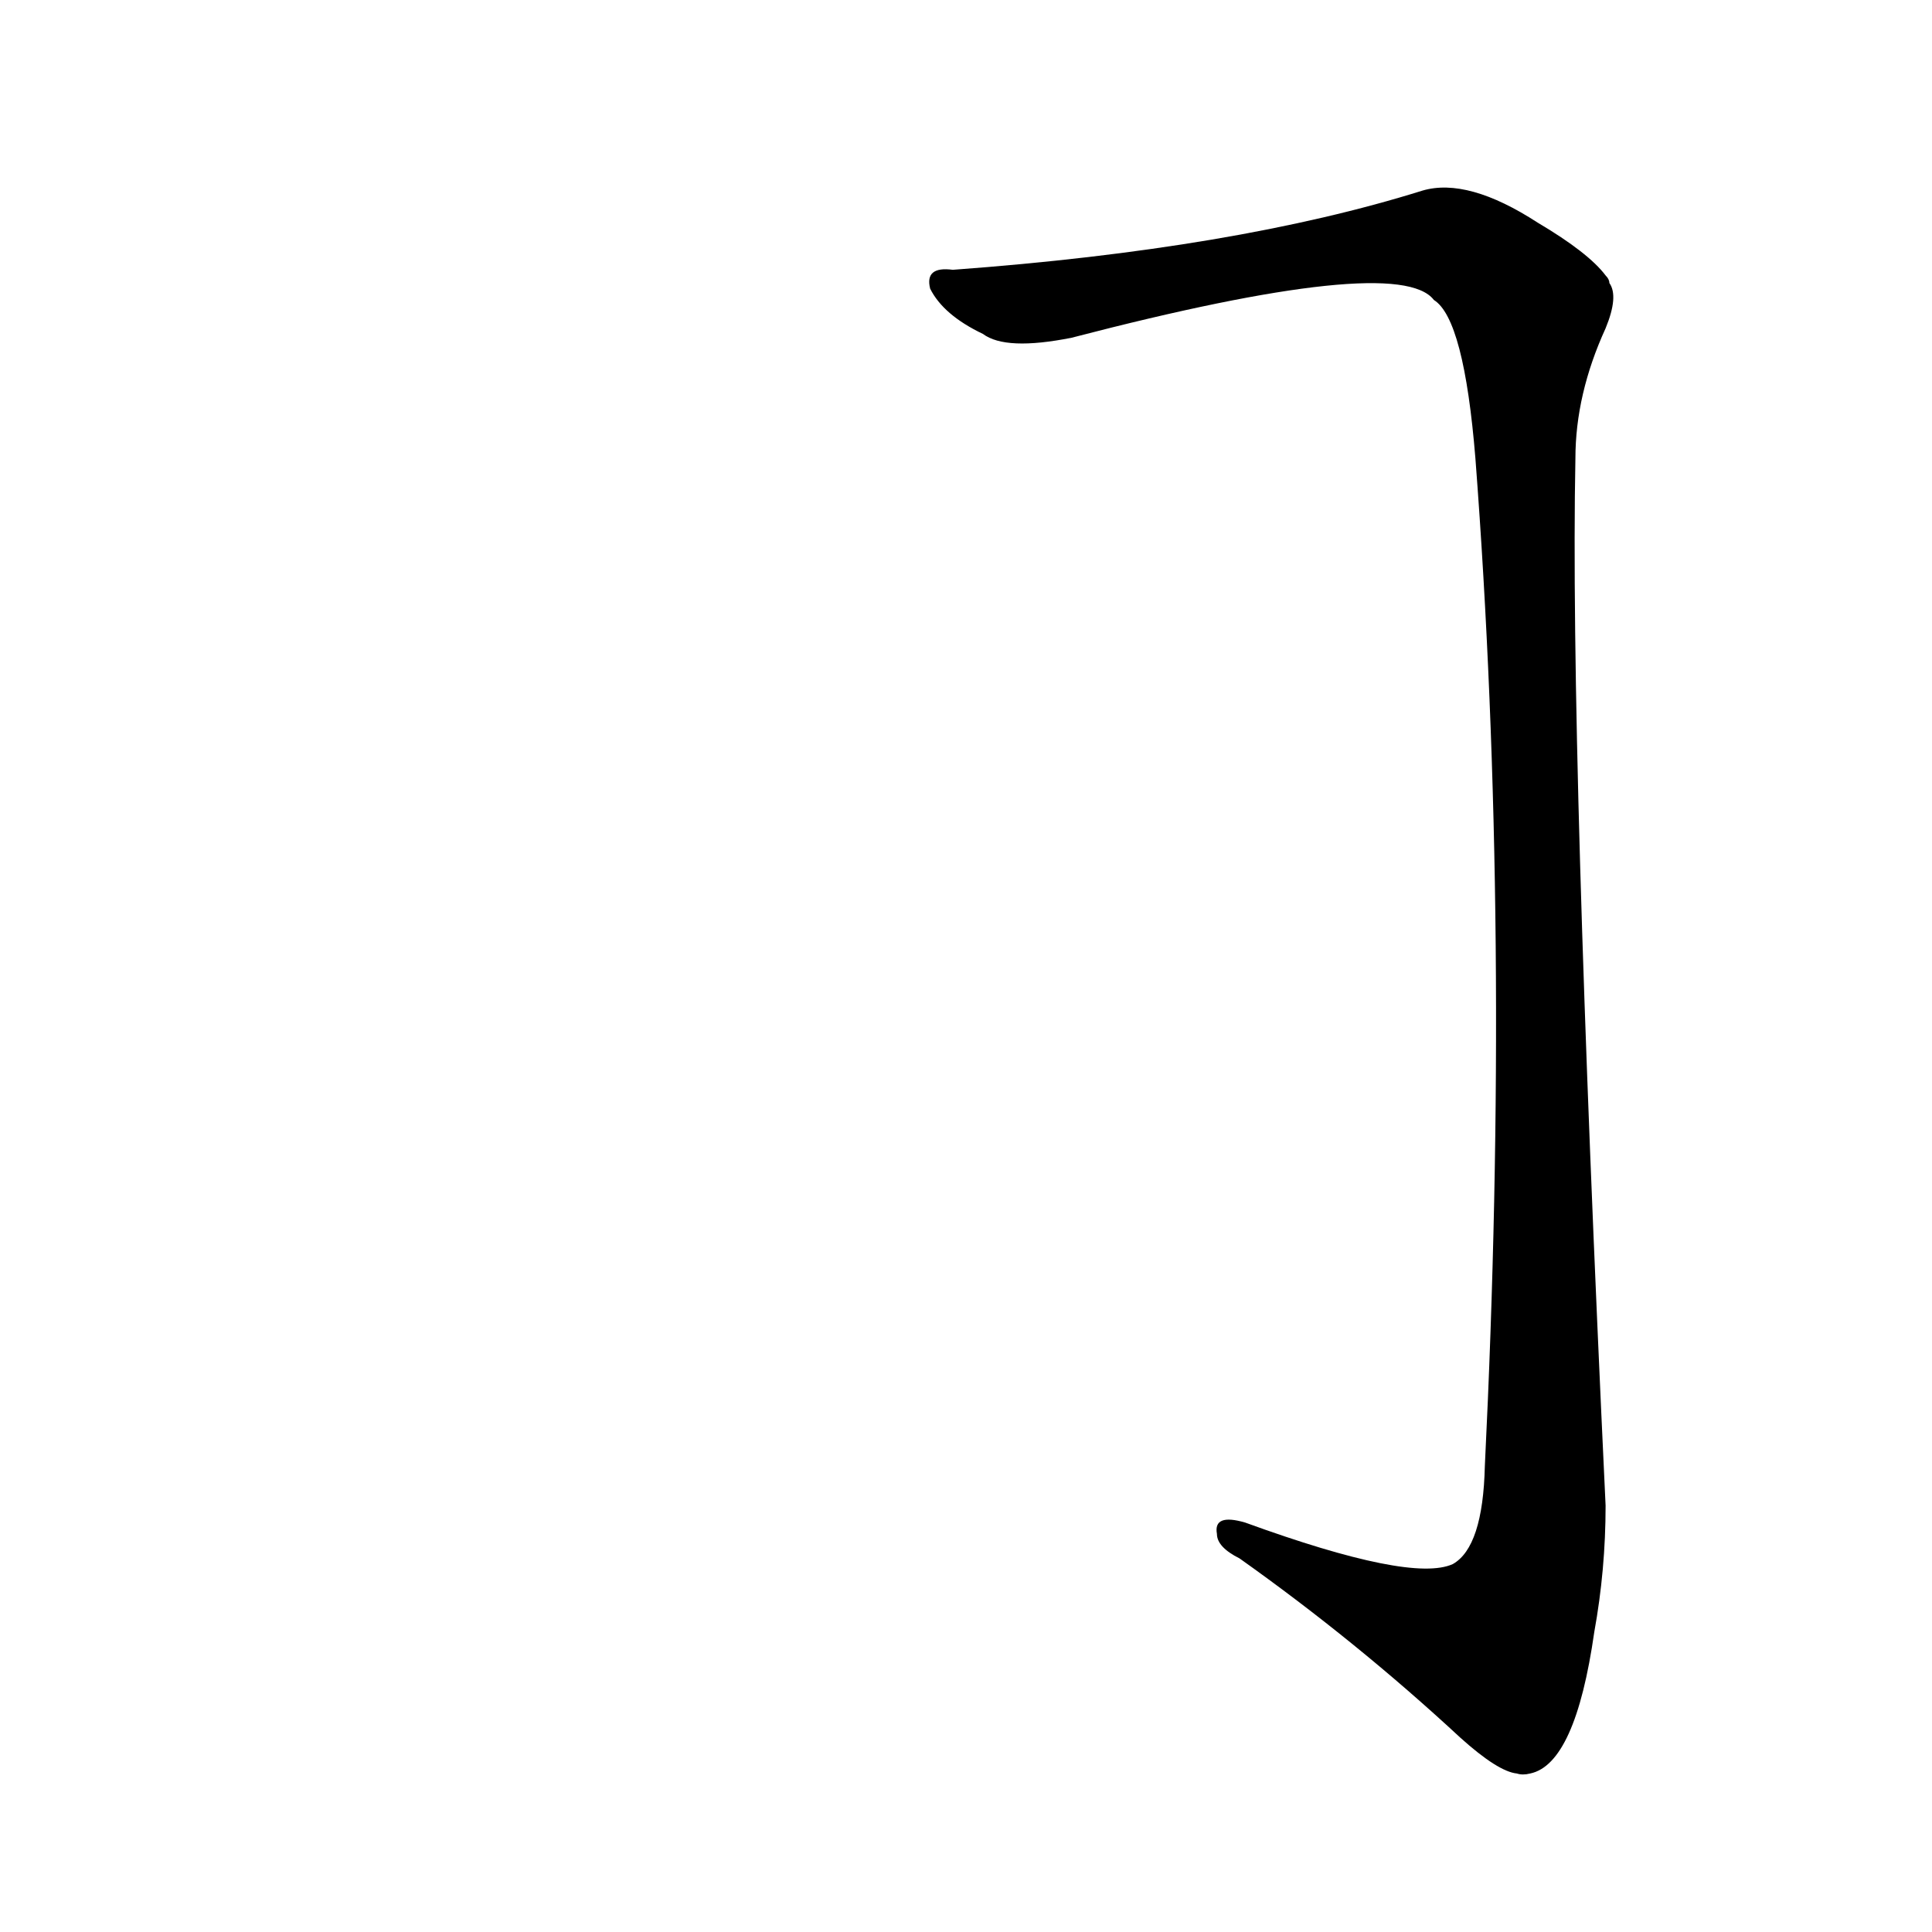<?xml version='1.0' encoding='utf-8'?>
<svg xmlns="http://www.w3.org/2000/svg" version="1.1" viewBox="0 0 1024 1024"><g transform="scale(1, -1) translate(0, -900)"><path d="M 505 757 Q 490 759 493 747 Q 500 733 521 723 Q 533 714 568 721 Q 741 766 760 741 Q 776 731 782 657 Q 801 408 787 123 Q 786 80 770 71 Q 748 61 660 93 Q 643 98 645 87 Q 645 80 657 74 Q 719 30 774 -21 Q 794 -39 804 -40 Q 807 -41 811 -40 Q 835 -35 845 35 Q 851 68 851 102 Q 832 504 835 657 Q 835 691 851 726 Q 858 743 853 750 Q 853 752 851 754 Q 842 766 815 782 Q 778 806 754 799 Q 655 768 505 757 Z" fill="black" /></g></svg>